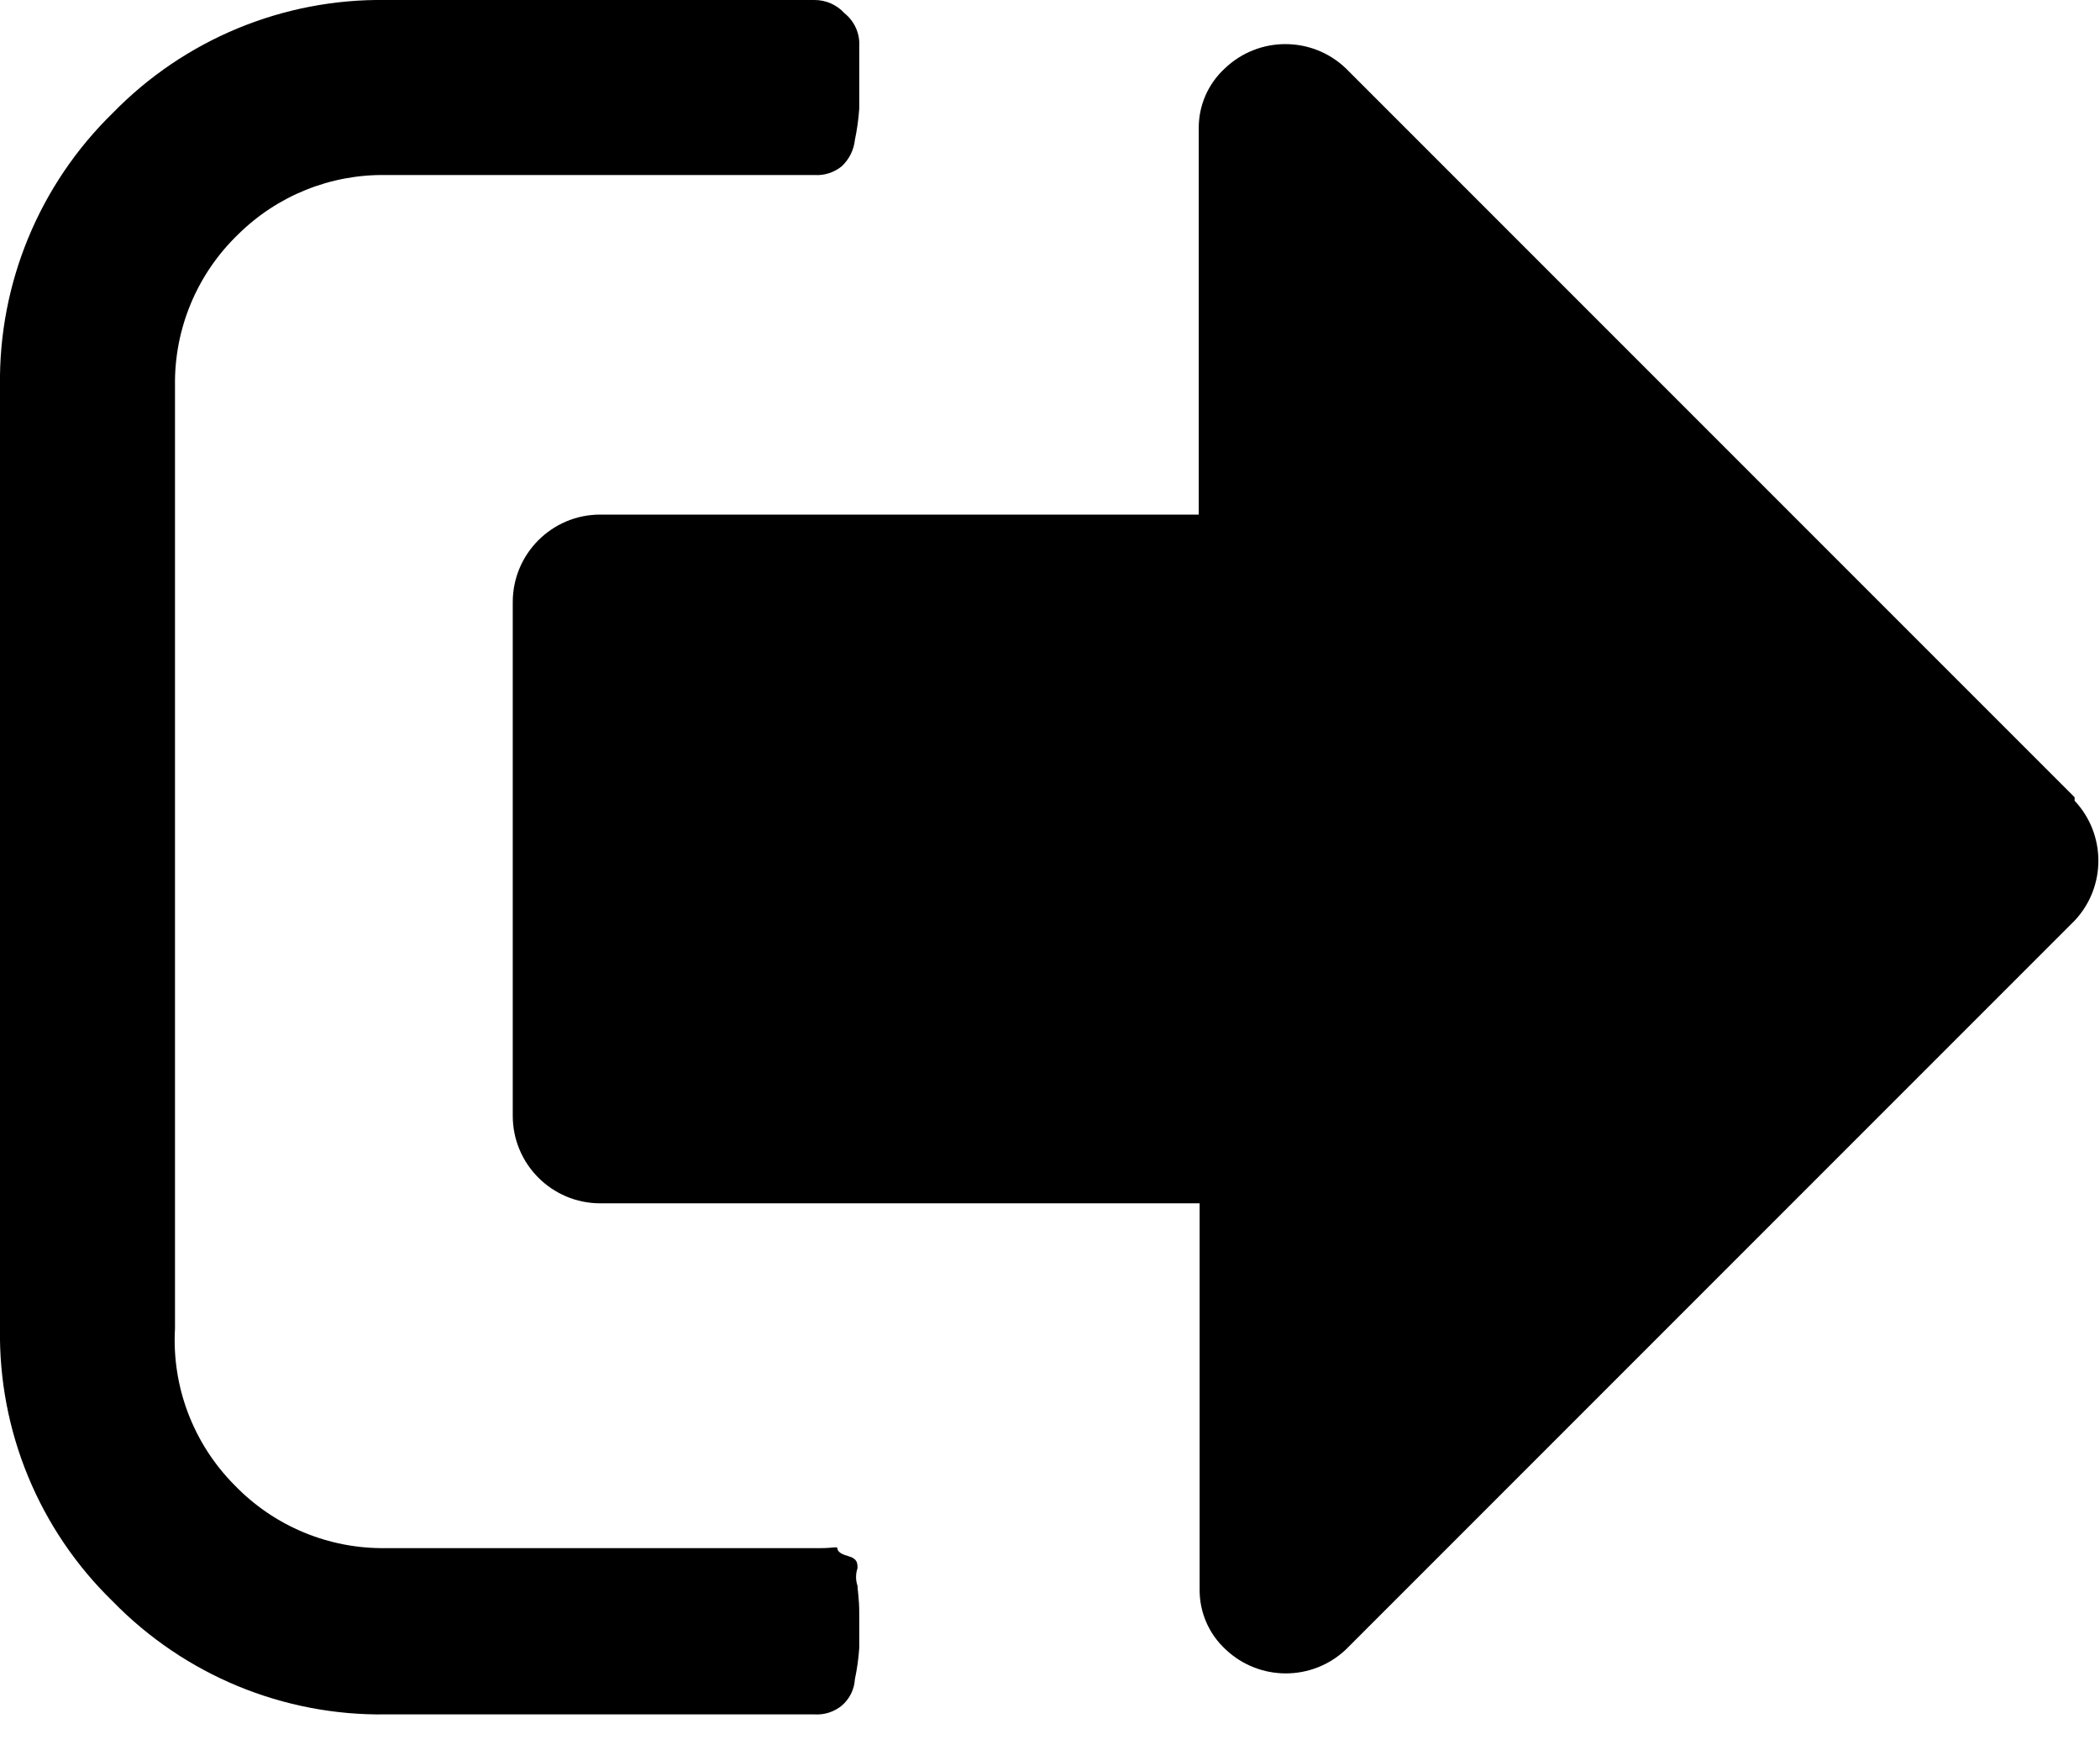 <svg viewBox="0 0 24 20" xmlns="http://www.w3.org/2000/svg">
    <g id="Page-1" stroke="none" stroke-width="1" fill-rule="evenodd">
        <g id="sign-out" transform="translate(-1, 0)" fill-rule="nonzero">
            <path d="M10.8,18.12 C10.778,18.055 10.778,17.985 10.8,17.92 C10.8,17.86 10.8,17.81 10.69,17.78 C10.58,17.75 10.57,17.71 10.57,17.69 C10.57,17.67 10.51,17.69 10.39,17.69 L10.21,17.69 L5.41,17.69 C4.758,17.7 4.132,17.439 3.68,16.97 C3.21,16.497 2.962,15.846 3,15.18 L3,4.41 C2.99,3.758 3.251,3.132 3.72,2.68 C4.169,2.235 4.778,1.99 5.41,2 L10.31,2 C10.422,2.007 10.533,1.971 10.62,1.9 C10.704,1.821 10.758,1.715 10.77,1.6 C10.795,1.481 10.812,1.361 10.82,1.24 C10.82,1.13 10.82,1 10.82,0.84 C10.82,0.68 10.82,0.57 10.82,0.53 C10.829,0.383 10.765,0.241 10.65,0.15 C10.563,0.054 10.439,-4.1366484e-05 10.31,1.41542594e-16 L5.41,1.41542594e-16 C4.237,-0.017 3.109,0.45 2.29,1.29 C1.45,2.109 0.983,3.237 1,4.41 L1,15.18 C0.981,16.354 1.448,17.483 2.29,18.3 C3.109,19.14 4.237,19.607 5.41,19.59 L10.31,19.59 C10.422,19.597 10.533,19.561 10.62,19.49 C10.709,19.414 10.763,19.306 10.77,19.19 C10.795,19.071 10.812,18.951 10.82,18.83 C10.82,18.73 10.82,18.59 10.82,18.43 C10.82,18.27 10.8,18.16 10.8,18.12 Z" id="Shape"></path>
            <path d="M24.71,9.11 L16.38,0.78 C15.994,0.412 15.386,0.412 15,0.78 C14.806,0.957 14.697,1.208 14.7,1.47 L14.7,5.88 L7.86,5.88 C7.308,5.88 6.86,6.328 6.86,6.88 L6.86,12.75 C6.86,13.302 7.308,13.75 7.86,13.75 L14.71,13.75 L14.71,18.16 C14.707,18.422 14.816,18.673 15.01,18.85 C15.395,19.212 15.995,19.212 16.38,18.85 L24.71,10.52 C25.072,10.135 25.072,9.535 24.71,9.15 L24.71,9.11 Z" id="Shape"></path>
        </g>
    </g>
</svg>